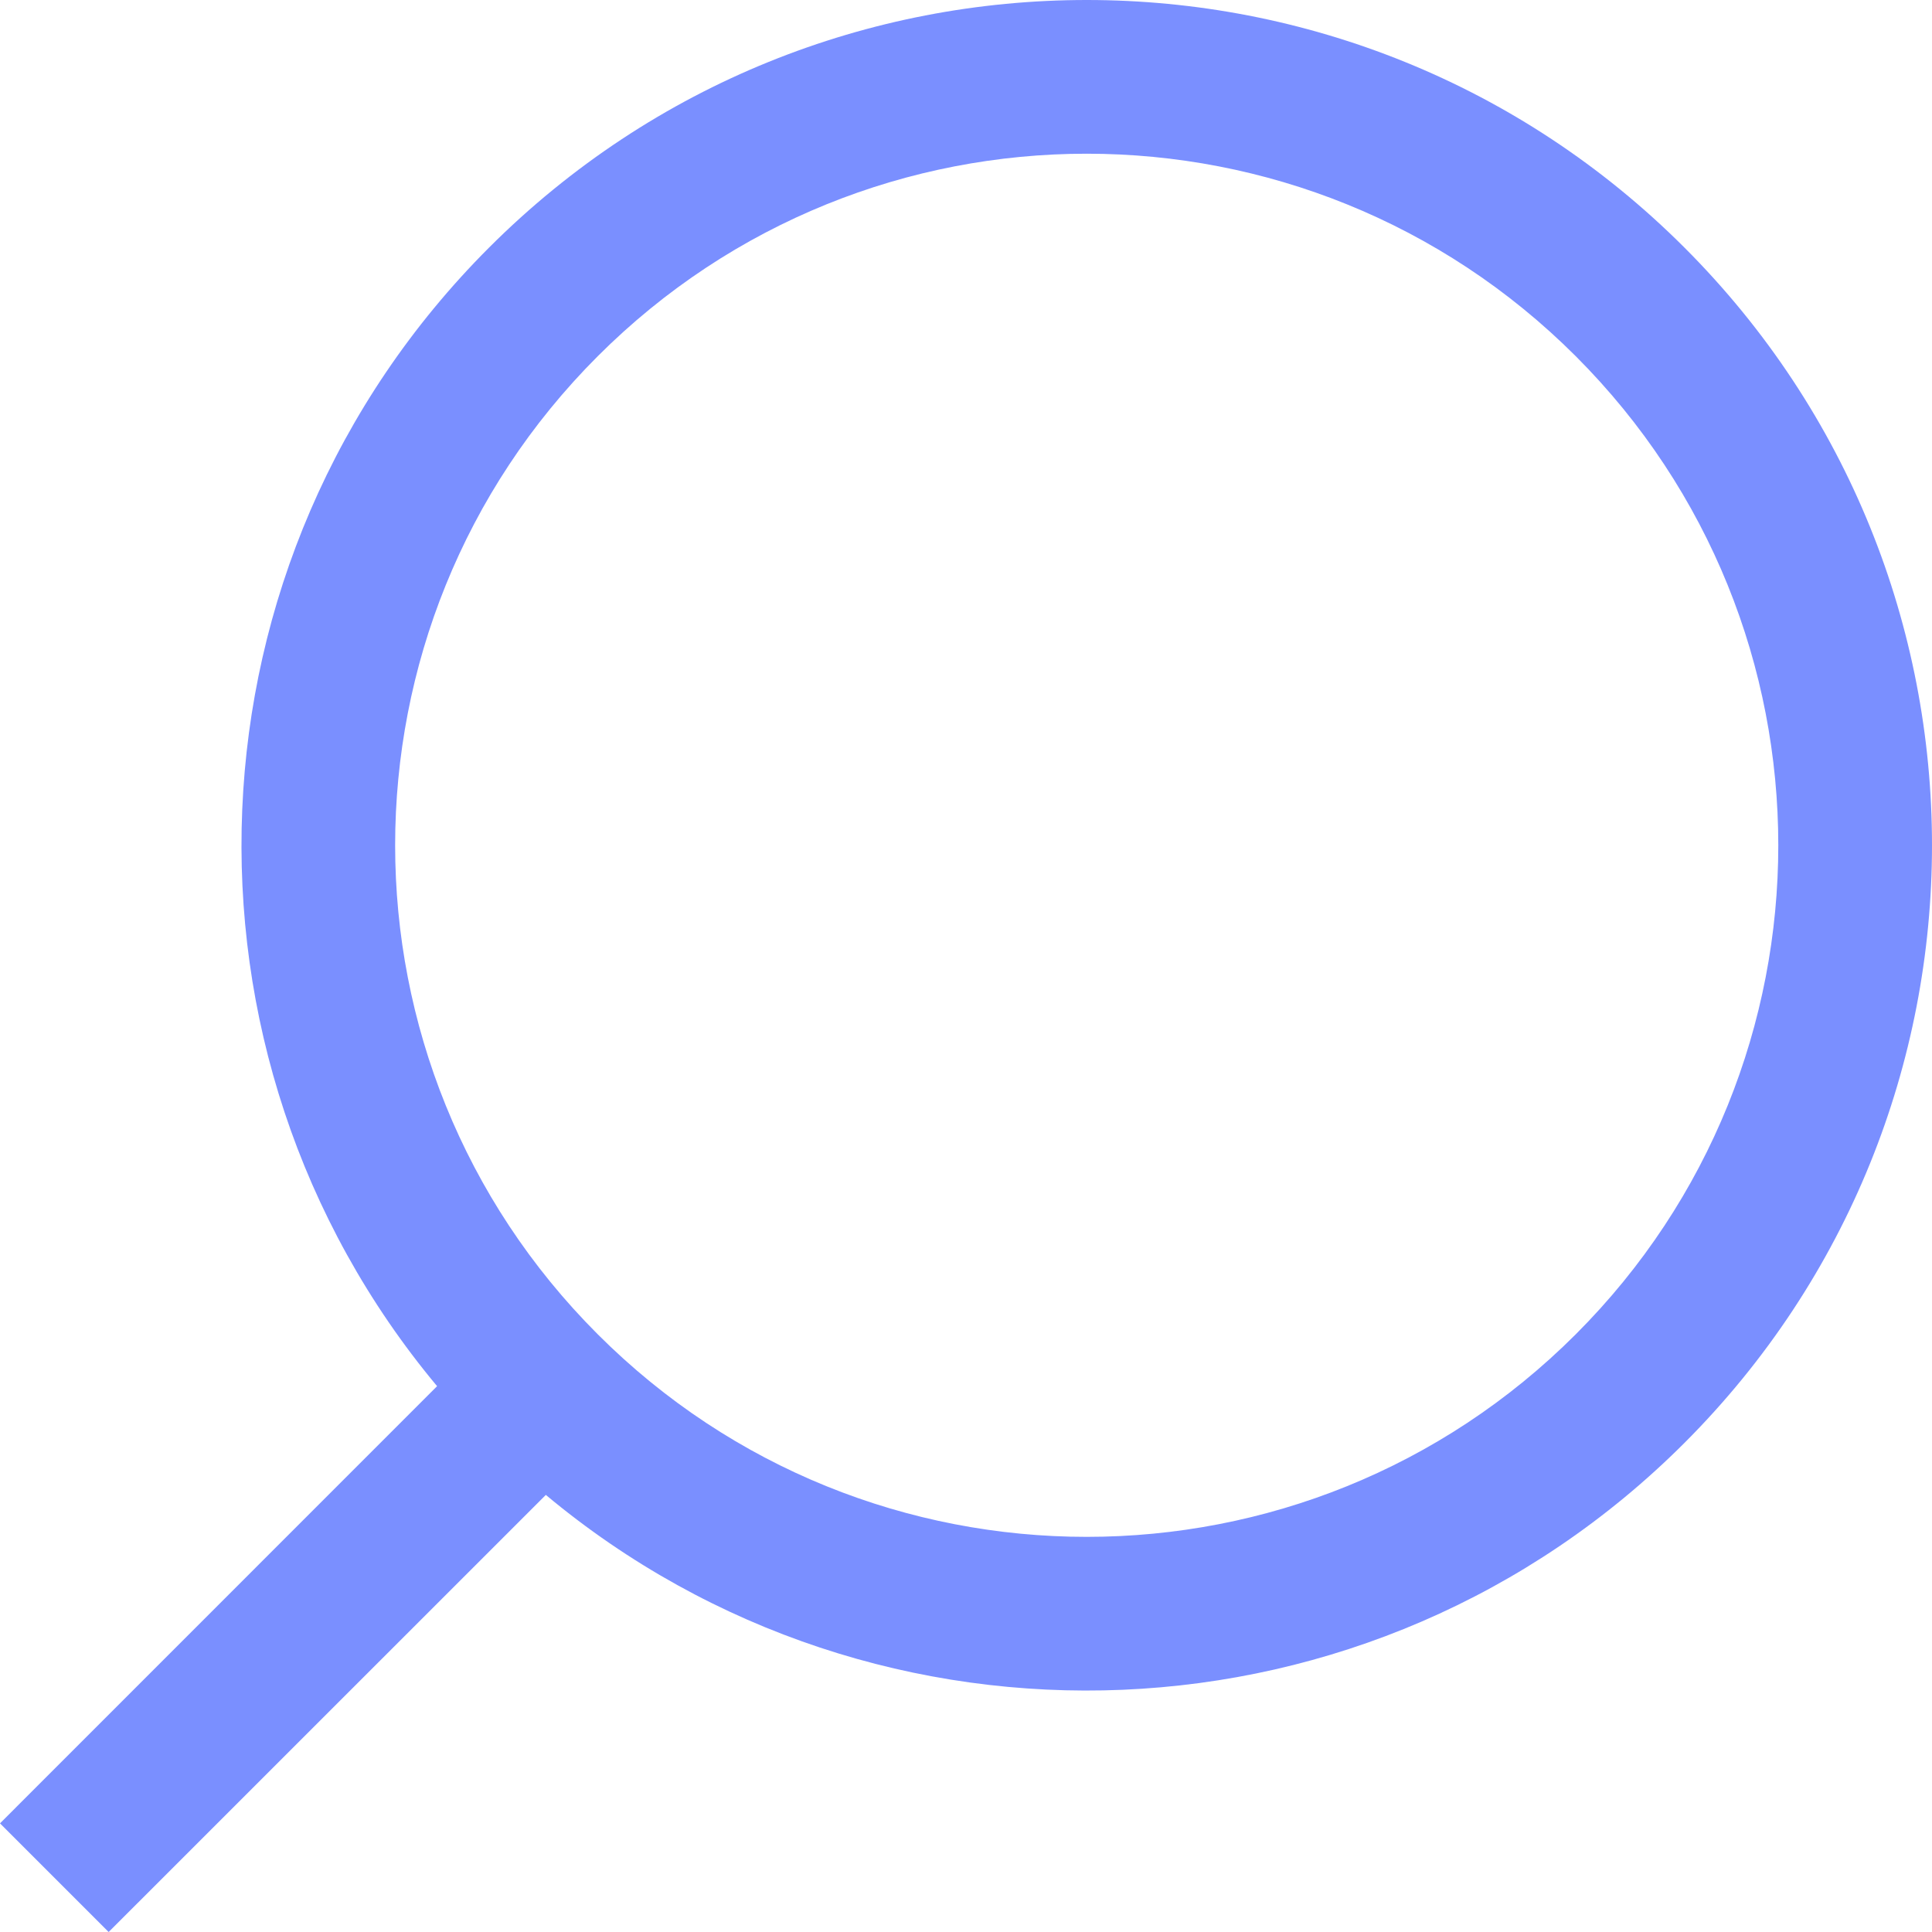 <svg width="21" height="21" viewBox="0 0 21 21" fill="none" xmlns="http://www.w3.org/2000/svg">
<path fill-rule="evenodd" clip-rule="evenodd" d="M5.933 16.249C9.542 19.262 14.92 19.073 18.309 15.684C21.897 12.096 21.897 6.279 18.309 2.691C14.721 -0.897 8.904 -0.897 5.316 2.691C1.927 6.08 1.739 11.458 4.751 15.067L0 19.819L1.181 21L5.933 16.249ZM17.128 14.503C14.192 17.439 9.432 17.439 6.497 14.503C3.561 11.568 3.561 6.808 6.497 3.872C9.432 0.937 14.192 0.937 17.128 3.872C20.063 6.808 20.063 11.568 17.128 14.503Z" fill="#7A8FFF"/>
</svg>
